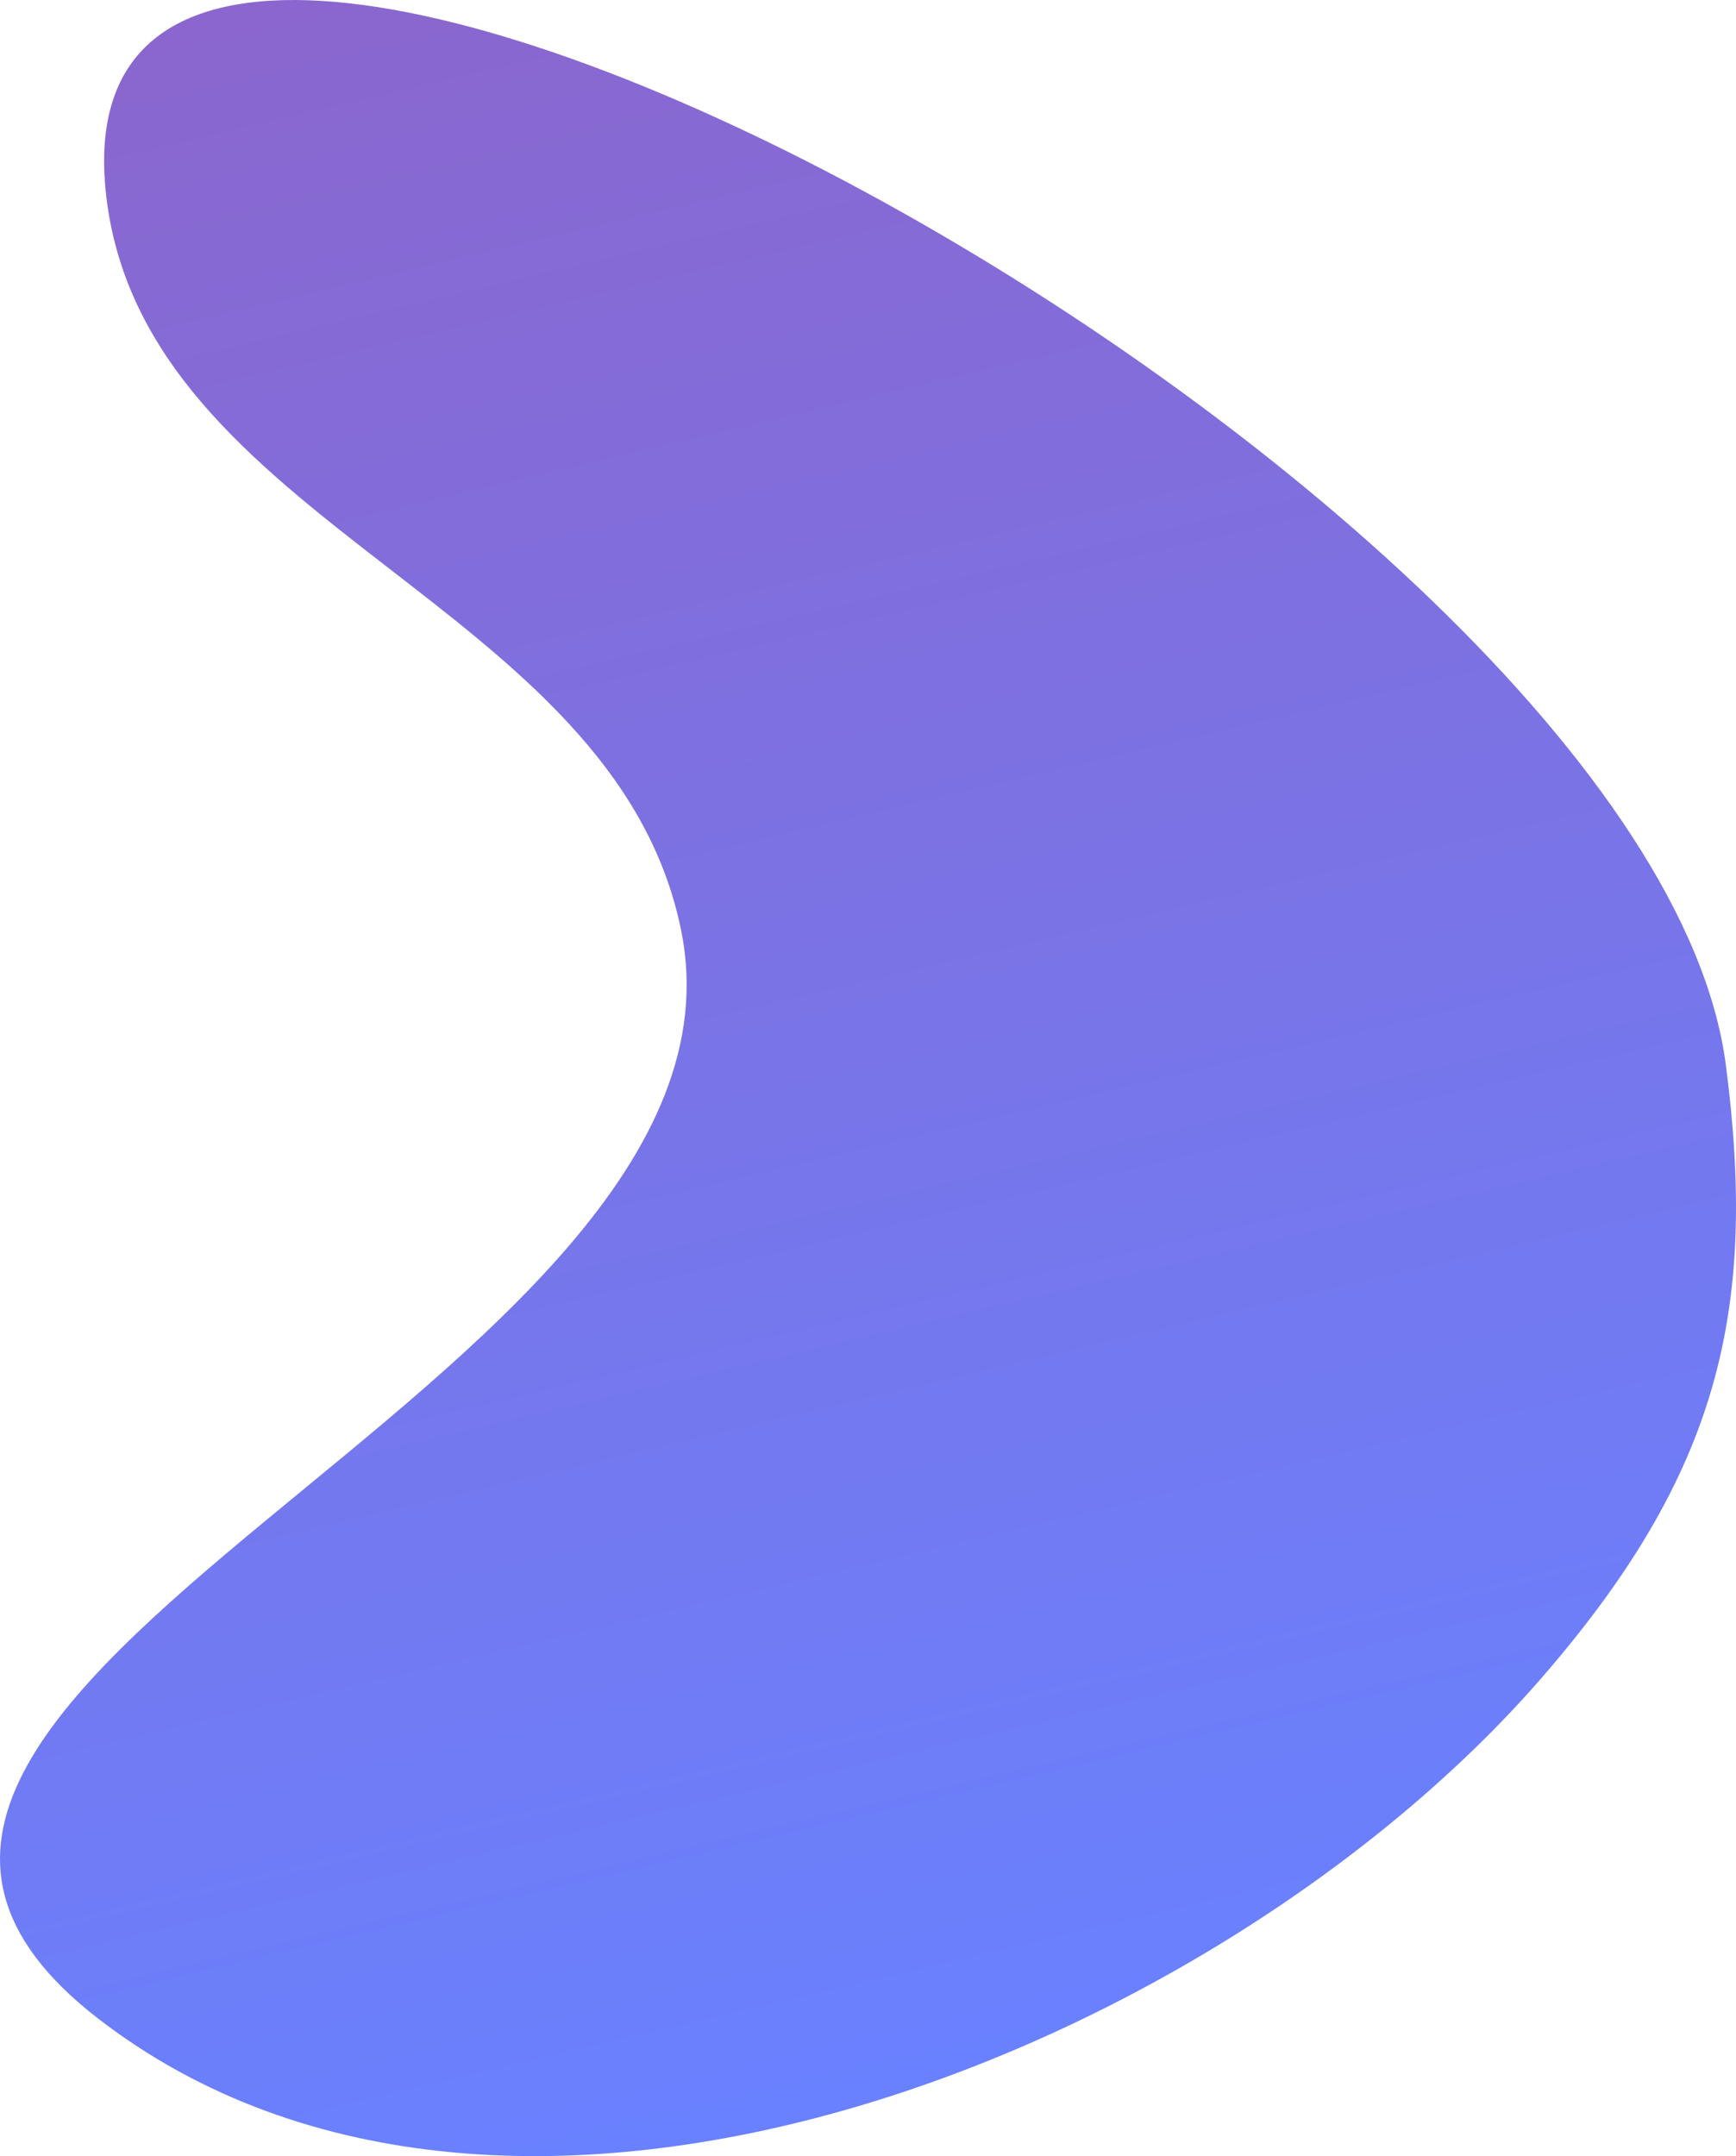 <svg fill="none" xmlns="http://www.w3.org/2000/svg" viewBox="0 0.05 480 596"> <path d="M188.359 257.366C169.956 166.034 39.263 145.565 29.291 53.495C11.792 -108.065 456.199 133.113 477.193 294.438C485.991 362.042 475.471 407.249 426.113 464.012C336.53 567.033 141.041 646.222 26.999 557.924C-90.191 467.188 213.598 382.622 188.359 257.366Z" fill="url(#paint0_linear_108_1230)" fill-opacity="0.6"></path> <defs> <linearGradient id="paint0_linear_108_1230" x1="71.682" y1="-0.295" x2="210.39" y2="589.192" gradientUnits="userSpaceOnUse"> <stop stop-color="#3d00ad"></stop> <stop offset="1" stop-color="#052DFF"></stop> </linearGradient> </defs> </svg>